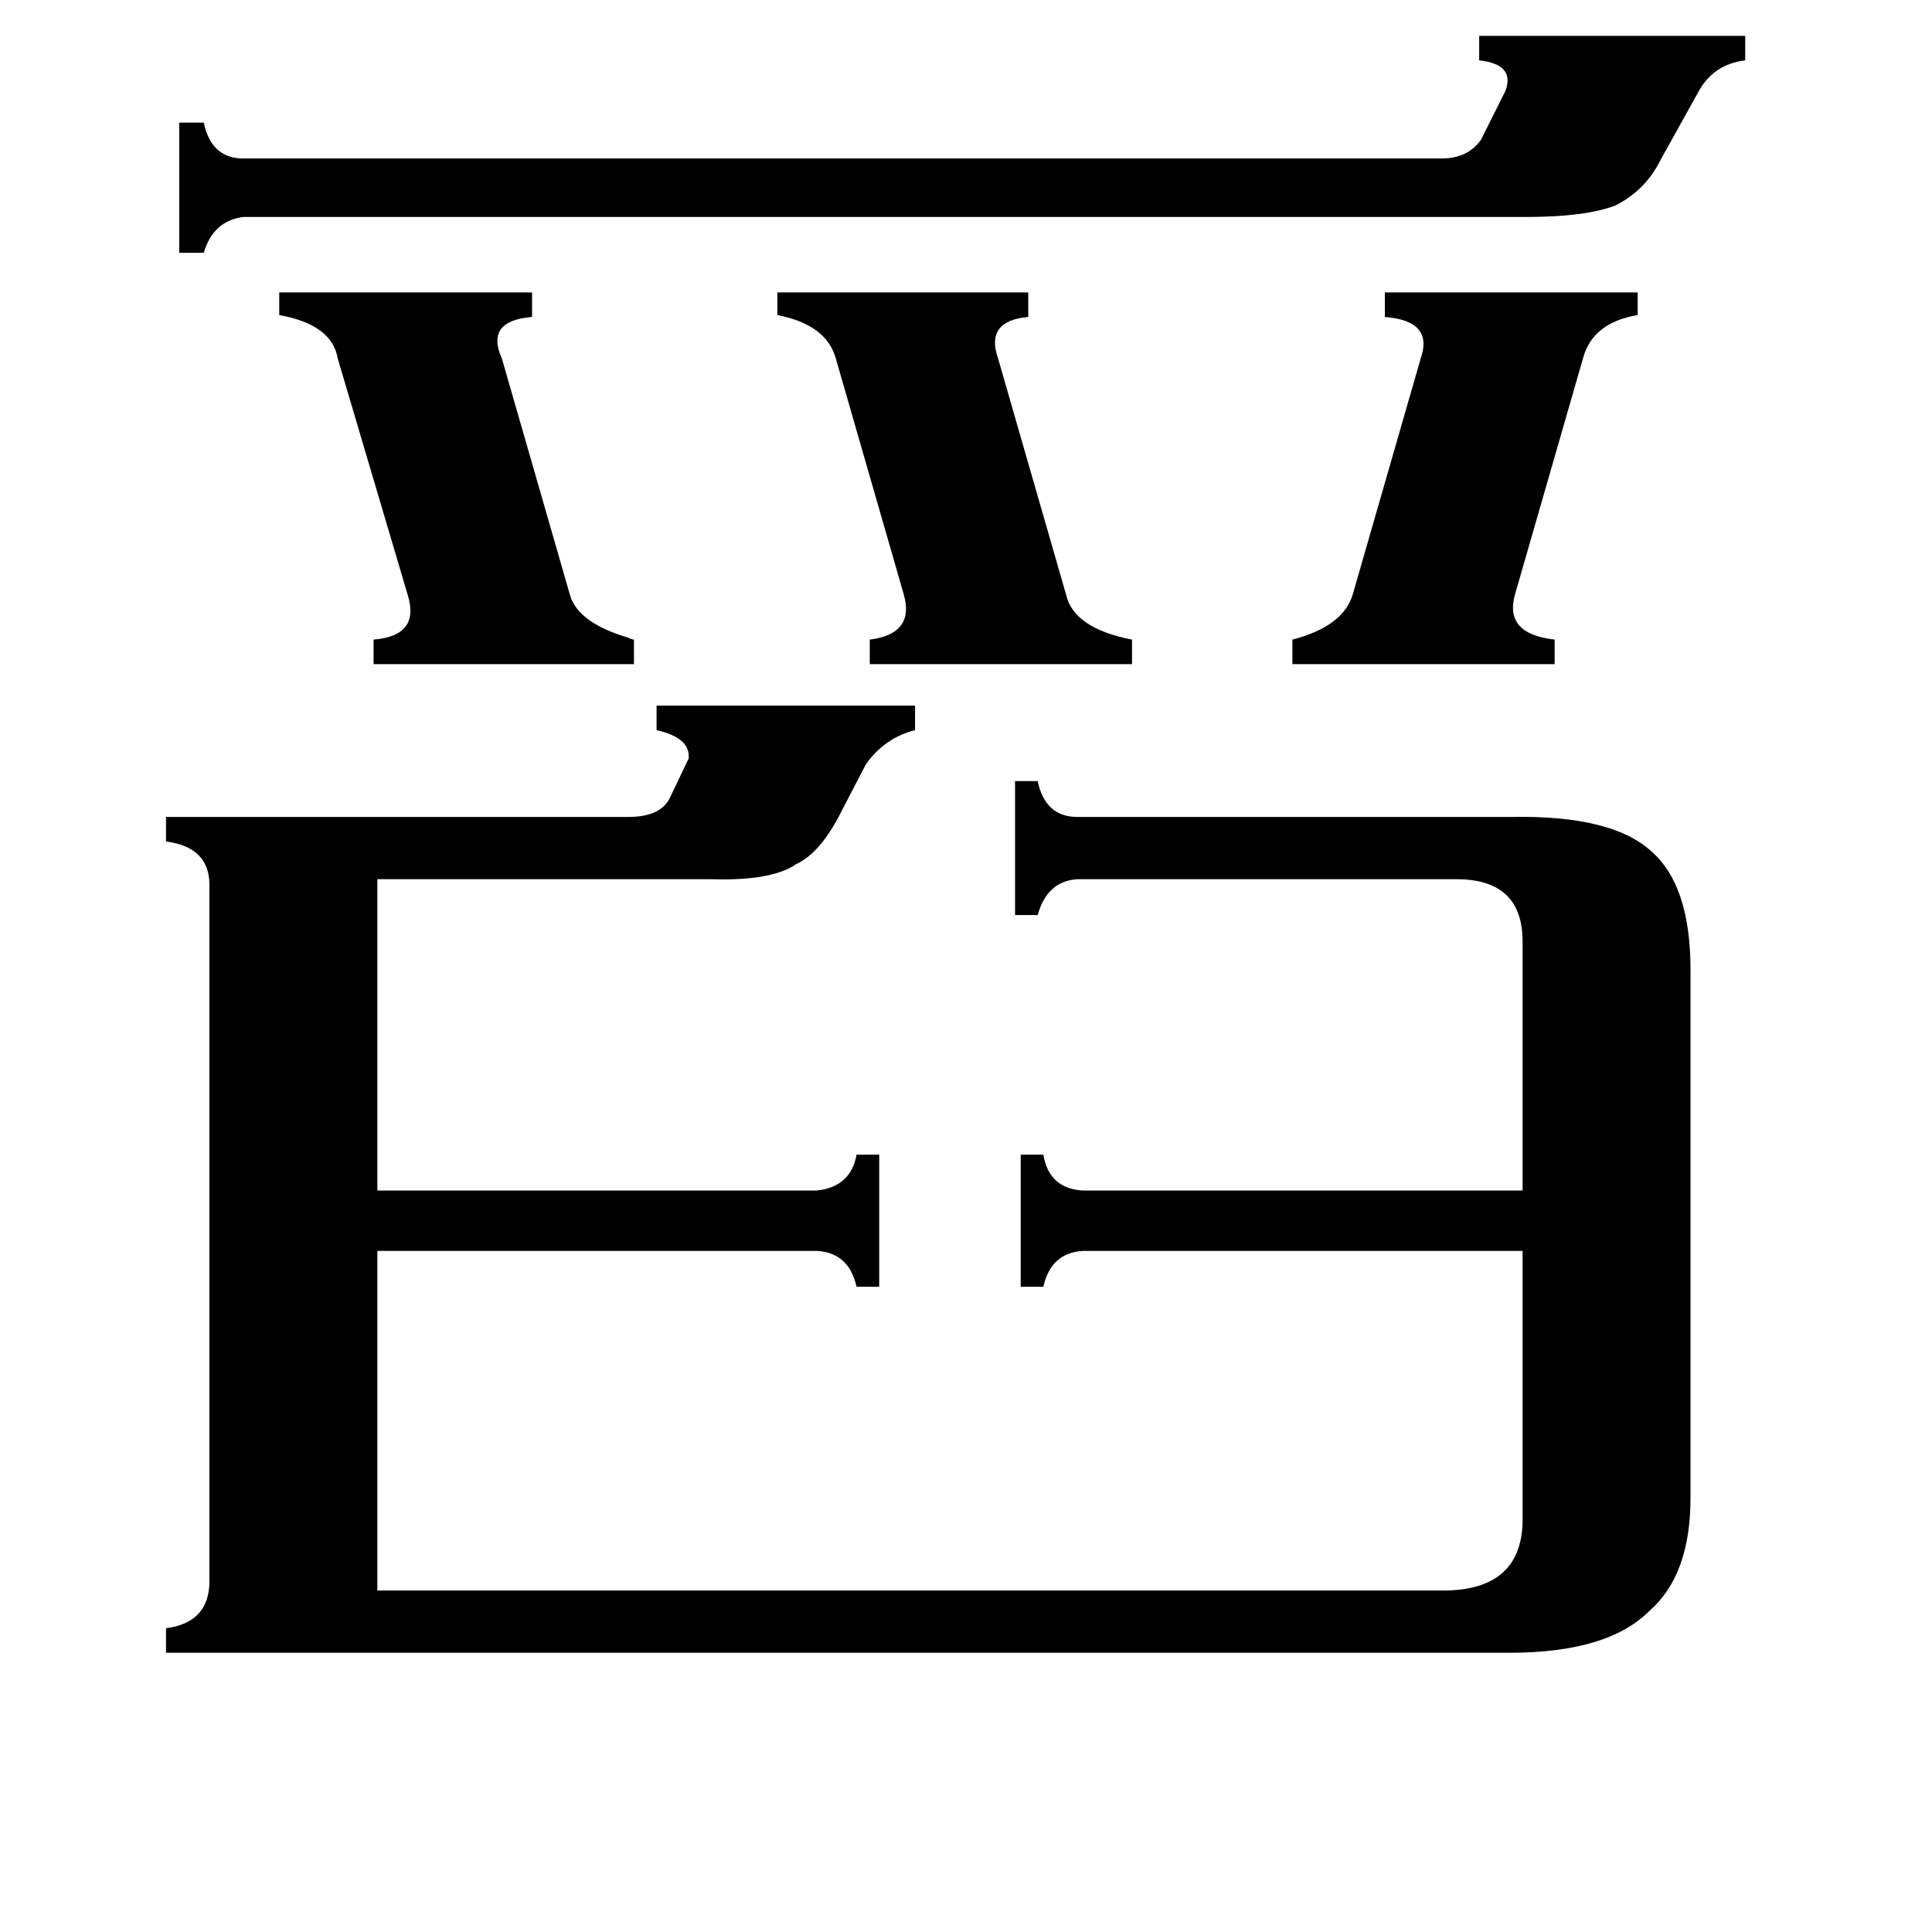 <svg xmlns="http://www.w3.org/2000/svg" viewBox="0 -800 1024 1024">
	<path fill="#000000" d="M412 -645H545V-632Q522 -630 529 -610L565 -485Q569 -467 600 -461V-448H461V-461Q485 -464 479 -485L443 -610Q438 -628 412 -633ZM685 -461Q712 -468 717 -485L753 -610Q760 -630 734 -632V-645H868V-633Q844 -629 839 -610L803 -485Q797 -464 824 -461V-448H685ZM148 -645H282V-632Q257 -630 266 -610L302 -485Q306 -470 333 -462Q335 -461 336 -461V-448H198V-461Q223 -463 216 -485L179 -610Q176 -628 148 -633ZM129 -685Q113 -683 108 -666H95V-735H108Q112 -716 129 -716H764Q778 -716 785 -726L798 -752Q803 -766 784 -768V-781H925V-768Q908 -766 900 -751L880 -715Q872 -699 856 -691Q840 -685 809 -685ZM433 -169Q451 -171 454 -188H466V-118H454Q450 -136 433 -137H200V43H767Q806 42 807 7V-137H574Q557 -136 553 -118H541V-188H553Q556 -170 574 -169H807V-301Q807 -334 772 -334H571Q555 -333 550 -315H538V-386H550Q554 -367 571 -367H801Q854 -368 875 -349Q896 -331 896 -286V-6Q896 35 874 54Q852 76 800 76H88V63Q111 60 111 38V-331Q111 -351 88 -354V-367H333Q350 -367 355 -377L365 -398Q366 -409 348 -413V-426H485V-413Q469 -409 459 -395L446 -370Q435 -348 422 -342Q409 -333 377 -334H200V-169Z"/>
</svg>